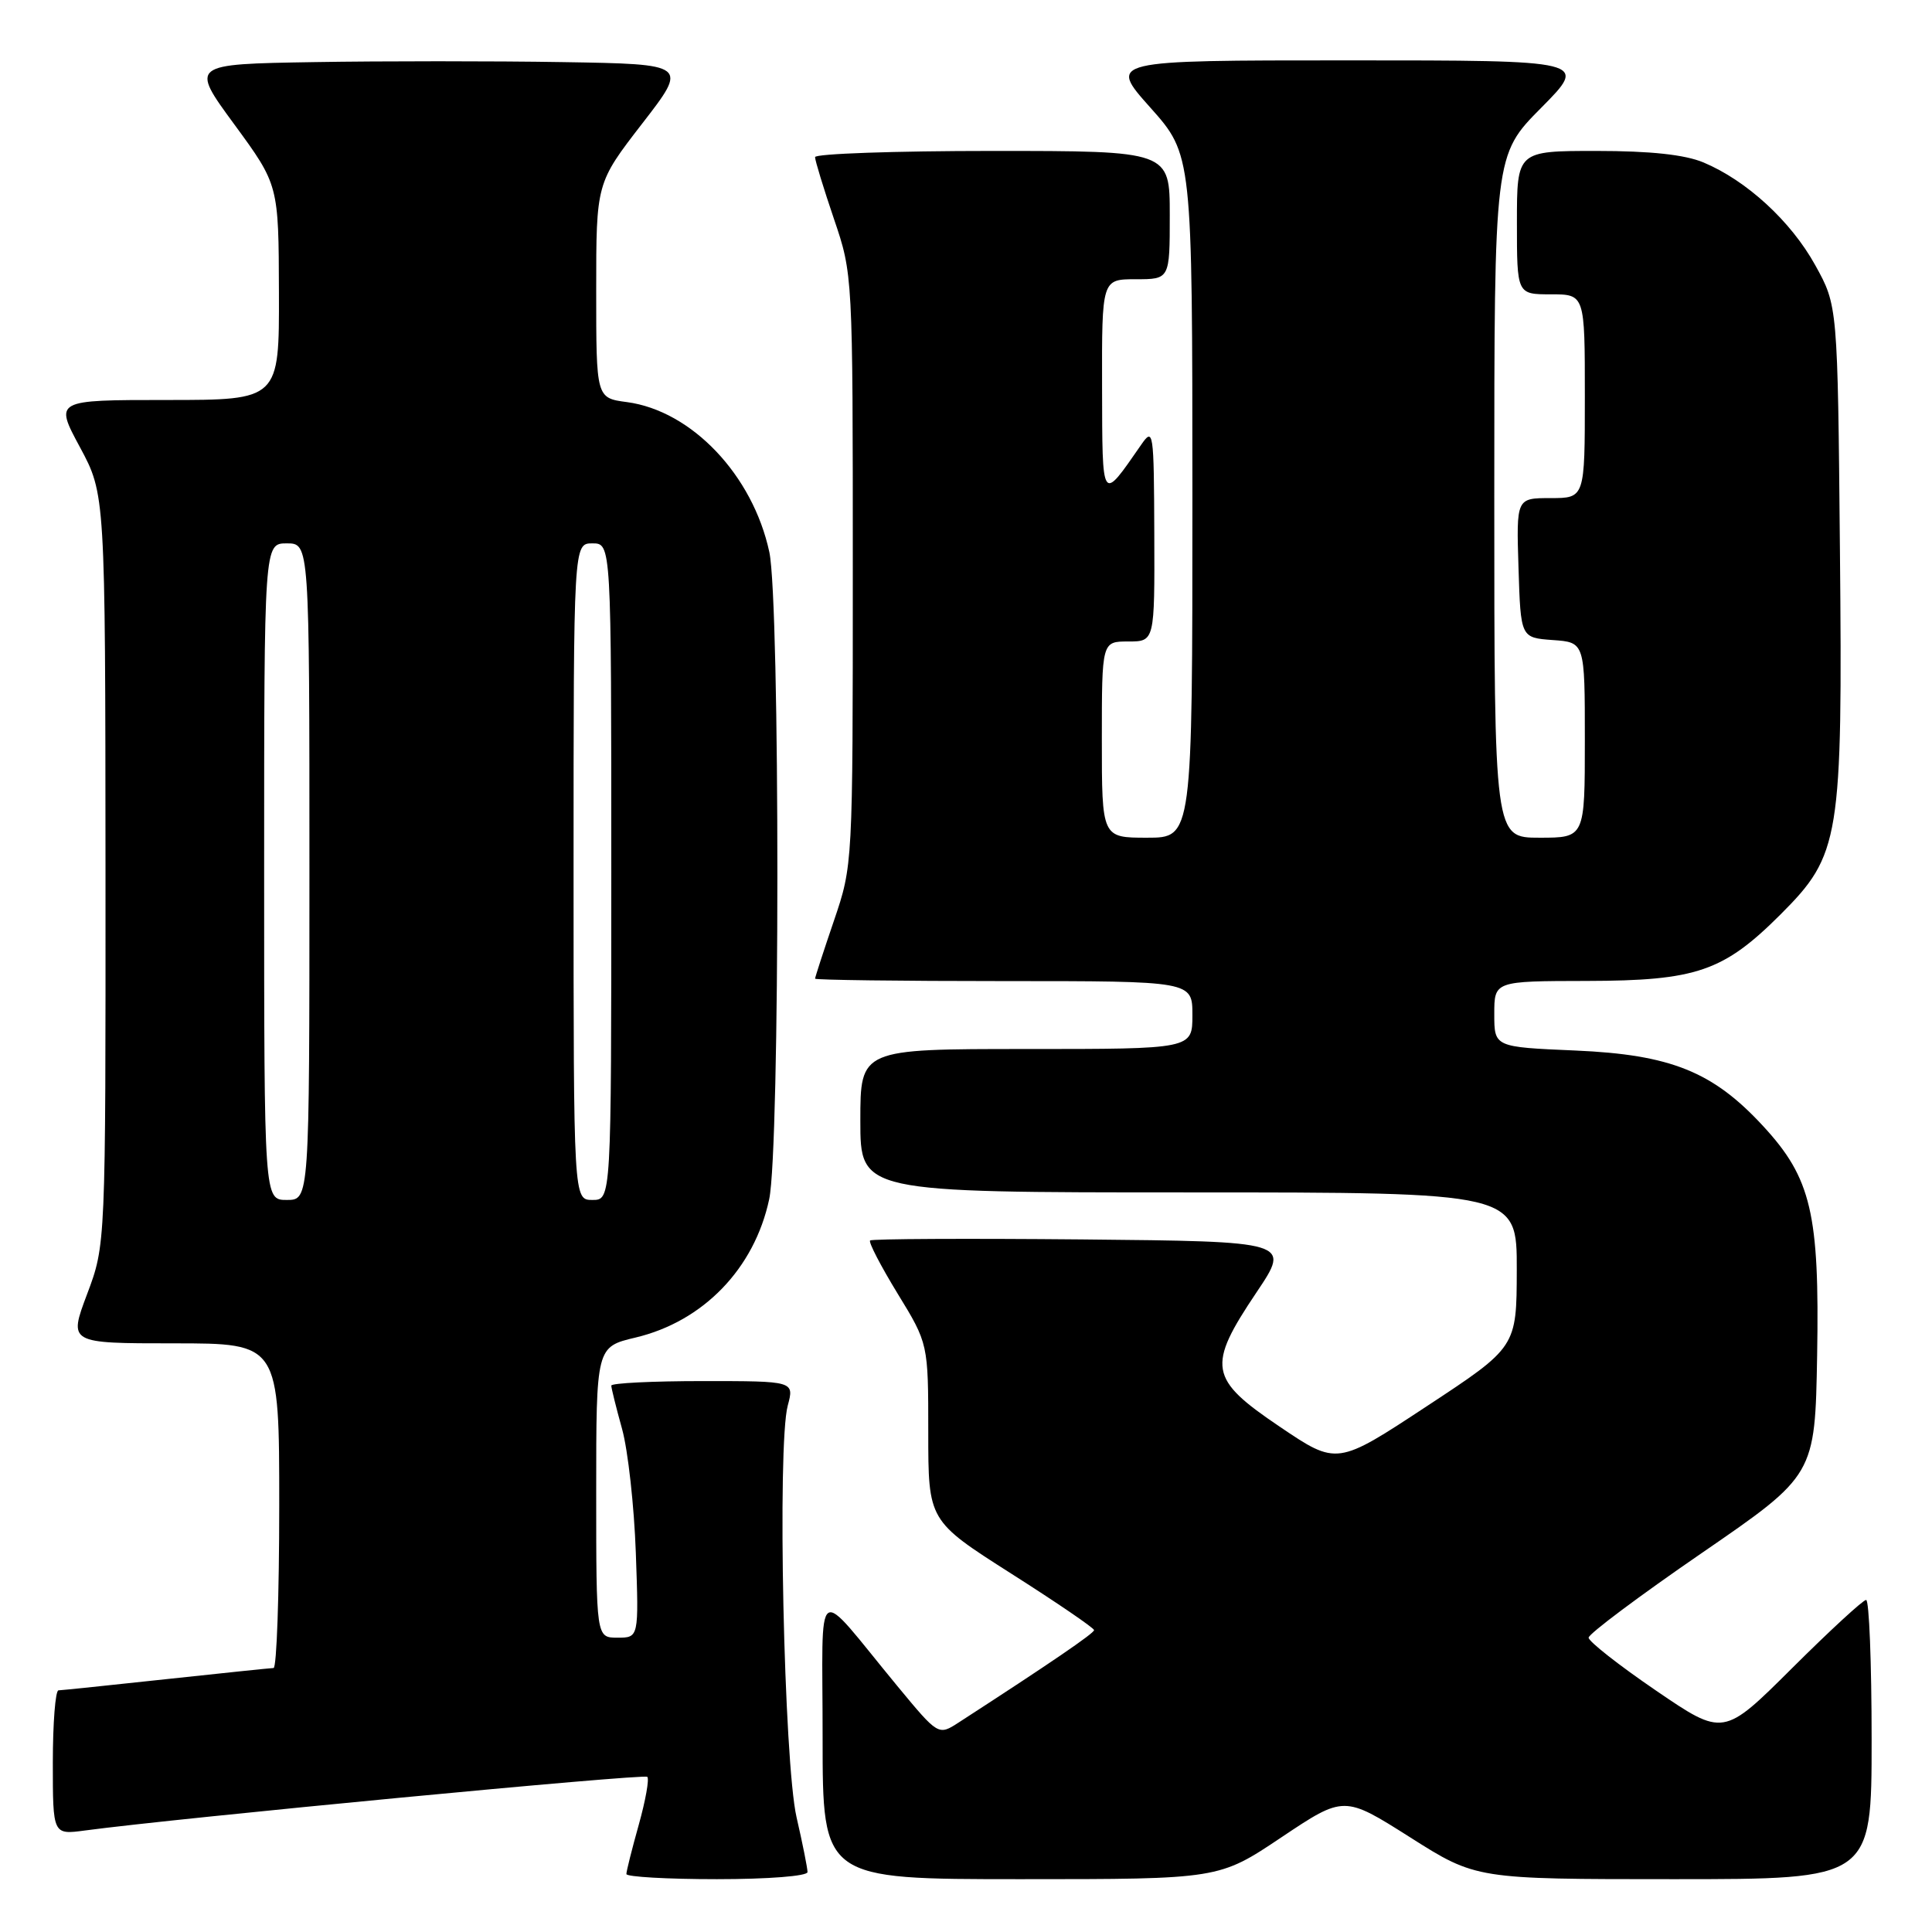 <?xml version="1.0" encoding="UTF-8" standalone="no"?>
<!DOCTYPE svg PUBLIC "-//W3C//DTD SVG 1.1//EN" "http://www.w3.org/Graphics/SVG/1.1/DTD/svg11.dtd" >
<svg xmlns="http://www.w3.org/2000/svg" xmlns:xlink="http://www.w3.org/1999/xlink" version="1.1" viewBox="0 0 256 256">
 <g >
 <path fill="currentColor"
d=" M 107.00 248.06 C 107.00 247.55 106.35 244.28 105.55 240.81 C 103.87 233.50 102.97 191.48 104.38 186.25 C 105.25 183.00 105.25 183.00 93.12 183.00 C 86.46 183.00 81.00 183.27 81.00 183.60 C 81.00 183.92 81.64 186.51 82.43 189.35 C 83.21 192.18 84.03 199.56 84.25 205.75 C 84.65 217.00 84.65 217.00 81.82 217.00 C 79.00 217.00 79.00 217.00 79.00 197.74 C 79.00 178.47 79.00 178.47 84.22 177.23 C 93.18 175.10 99.96 168.10 101.92 158.91 C 103.36 152.22 103.37 79.83 101.94 73.15 C 99.75 62.96 91.66 54.43 83.07 53.28 C 79.00 52.74 79.00 52.74 79.00 38.50 C 79.00 24.26 79.00 24.26 85.09 16.38 C 91.19 8.50 91.19 8.50 74.59 8.23 C 65.47 8.08 50.62 8.08 41.60 8.23 C 25.19 8.50 25.19 8.50 31.06 16.50 C 36.92 24.50 36.92 24.50 36.96 38.75 C 37.00 53.00 37.00 53.00 22.11 53.00 C 7.22 53.00 7.22 53.00 10.59 59.25 C 13.95 65.50 13.95 65.50 13.98 115.23 C 14.00 164.95 14.00 164.95 11.54 171.48 C 9.09 178.00 9.09 178.00 23.04 178.00 C 37.00 178.00 37.00 178.00 37.00 199.50 C 37.00 211.32 36.66 221.01 36.25 221.02 C 35.84 221.03 29.43 221.70 22.00 222.50 C 14.57 223.30 8.16 223.97 7.75 223.98 C 7.34 223.99 7.00 228.30 7.00 233.56 C 7.00 243.12 7.00 243.12 11.25 242.55 C 23.57 240.90 85.33 235.00 85.77 235.44 C 86.05 235.72 85.54 238.57 84.64 241.79 C 83.74 245.00 83.00 247.94 83.00 248.32 C 83.00 248.69 88.40 249.00 95.00 249.00 C 101.80 249.00 107.00 248.59 107.00 248.06 Z  M 169.80 243.45 C 178.09 237.91 178.09 237.91 186.84 243.45 C 195.59 249.00 195.59 249.00 221.79 249.00 C 248.00 249.00 248.00 249.00 248.00 230.50 C 248.00 220.32 247.67 212.00 247.27 212.00 C 246.87 212.00 242.45 216.07 237.45 221.05 C 228.36 230.10 228.36 230.10 219.43 224.01 C 214.52 220.66 210.50 217.50 210.50 217.00 C 210.50 216.50 217.25 211.45 225.50 205.78 C 240.50 195.47 240.50 195.47 240.78 179.57 C 241.10 160.83 240.00 156.12 233.65 149.24 C 226.98 142.00 221.40 139.75 208.75 139.20 C 198.00 138.74 198.00 138.74 198.00 134.37 C 198.00 130.00 198.00 130.00 210.25 129.98 C 224.80 129.95 228.37 128.72 235.94 121.16 C 243.83 113.26 244.16 111.26 243.80 72.82 C 243.50 40.50 243.50 40.50 240.53 35.14 C 237.30 29.30 231.43 23.92 225.71 21.52 C 223.23 20.49 218.70 20.00 211.53 20.00 C 201.00 20.00 201.00 20.00 201.00 29.50 C 201.00 39.00 201.00 39.00 205.50 39.00 C 210.00 39.00 210.00 39.00 210.00 52.50 C 210.00 66.00 210.00 66.00 205.46 66.00 C 200.92 66.00 200.92 66.00 201.21 75.25 C 201.50 84.50 201.50 84.50 205.75 84.81 C 210.00 85.11 210.00 85.11 210.00 98.06 C 210.00 111.00 210.00 111.00 204.00 111.00 C 198.00 111.00 198.00 111.00 198.00 65.78 C 198.00 20.55 198.00 20.55 204.22 14.28 C 210.44 8.00 210.44 8.00 178.64 8.00 C 146.84 8.00 146.84 8.00 152.42 14.25 C 157.99 20.50 157.99 20.50 158.00 65.75 C 158.00 111.00 158.00 111.00 152.00 111.00 C 146.00 111.00 146.00 111.00 146.00 98.00 C 146.00 85.00 146.00 85.00 149.50 85.00 C 153.00 85.00 153.00 85.00 152.95 70.75 C 152.90 57.05 152.83 56.59 151.20 58.95 C 145.91 66.57 146.07 66.81 146.03 51.25 C 146.00 37.00 146.00 37.00 150.50 37.00 C 155.00 37.00 155.00 37.00 155.00 28.50 C 155.00 20.00 155.00 20.00 131.50 20.00 C 118.57 20.00 108.00 20.37 108.00 20.82 C 108.00 21.28 109.13 24.96 110.50 29.00 C 113.00 36.35 113.00 36.37 113.00 75.50 C 113.00 114.63 113.00 114.65 110.50 122.00 C 109.12 126.04 108.00 129.50 108.00 129.68 C 108.00 129.85 119.25 130.00 133.00 130.00 C 158.00 130.00 158.00 130.00 158.00 134.50 C 158.00 139.00 158.00 139.00 136.00 139.00 C 114.00 139.00 114.00 139.00 114.00 148.50 C 114.00 158.00 114.00 158.00 157.50 158.00 C 201.00 158.00 201.00 158.00 200.98 168.25 C 200.96 178.50 200.96 178.50 189.06 186.33 C 177.16 194.17 177.16 194.17 169.58 189.05 C 160.17 182.70 159.89 181.08 166.51 171.22 C 171.02 164.50 171.02 164.50 143.36 164.23 C 128.15 164.09 115.52 164.15 115.29 164.37 C 115.07 164.60 116.71 167.76 118.94 171.41 C 123.00 178.04 123.00 178.04 123.00 189.77 C 123.00 201.51 123.00 201.51 133.99 208.51 C 140.03 212.35 144.97 215.72 144.97 216.00 C 144.97 216.42 139.16 220.39 127.03 228.24 C 124.34 229.98 124.34 229.98 118.92 223.43 C 107.68 209.82 109.01 208.90 109.00 230.25 C 109.00 249.00 109.00 249.00 135.26 249.00 C 161.52 249.00 161.52 249.00 169.80 243.45 Z  M 35.00 115.50 C 35.00 72.00 35.00 72.00 38.00 72.00 C 41.00 72.00 41.00 72.00 41.00 115.50 C 41.00 159.00 41.00 159.00 38.00 159.00 C 35.00 159.00 35.00 159.00 35.00 115.50 Z  M 76.00 115.50 C 76.00 72.00 76.00 72.00 78.50 72.00 C 81.00 72.00 81.00 72.00 81.00 115.50 C 81.00 159.00 81.00 159.00 78.50 159.00 C 76.00 159.00 76.00 159.00 76.00 115.50 Z "/>
</g>
</svg>